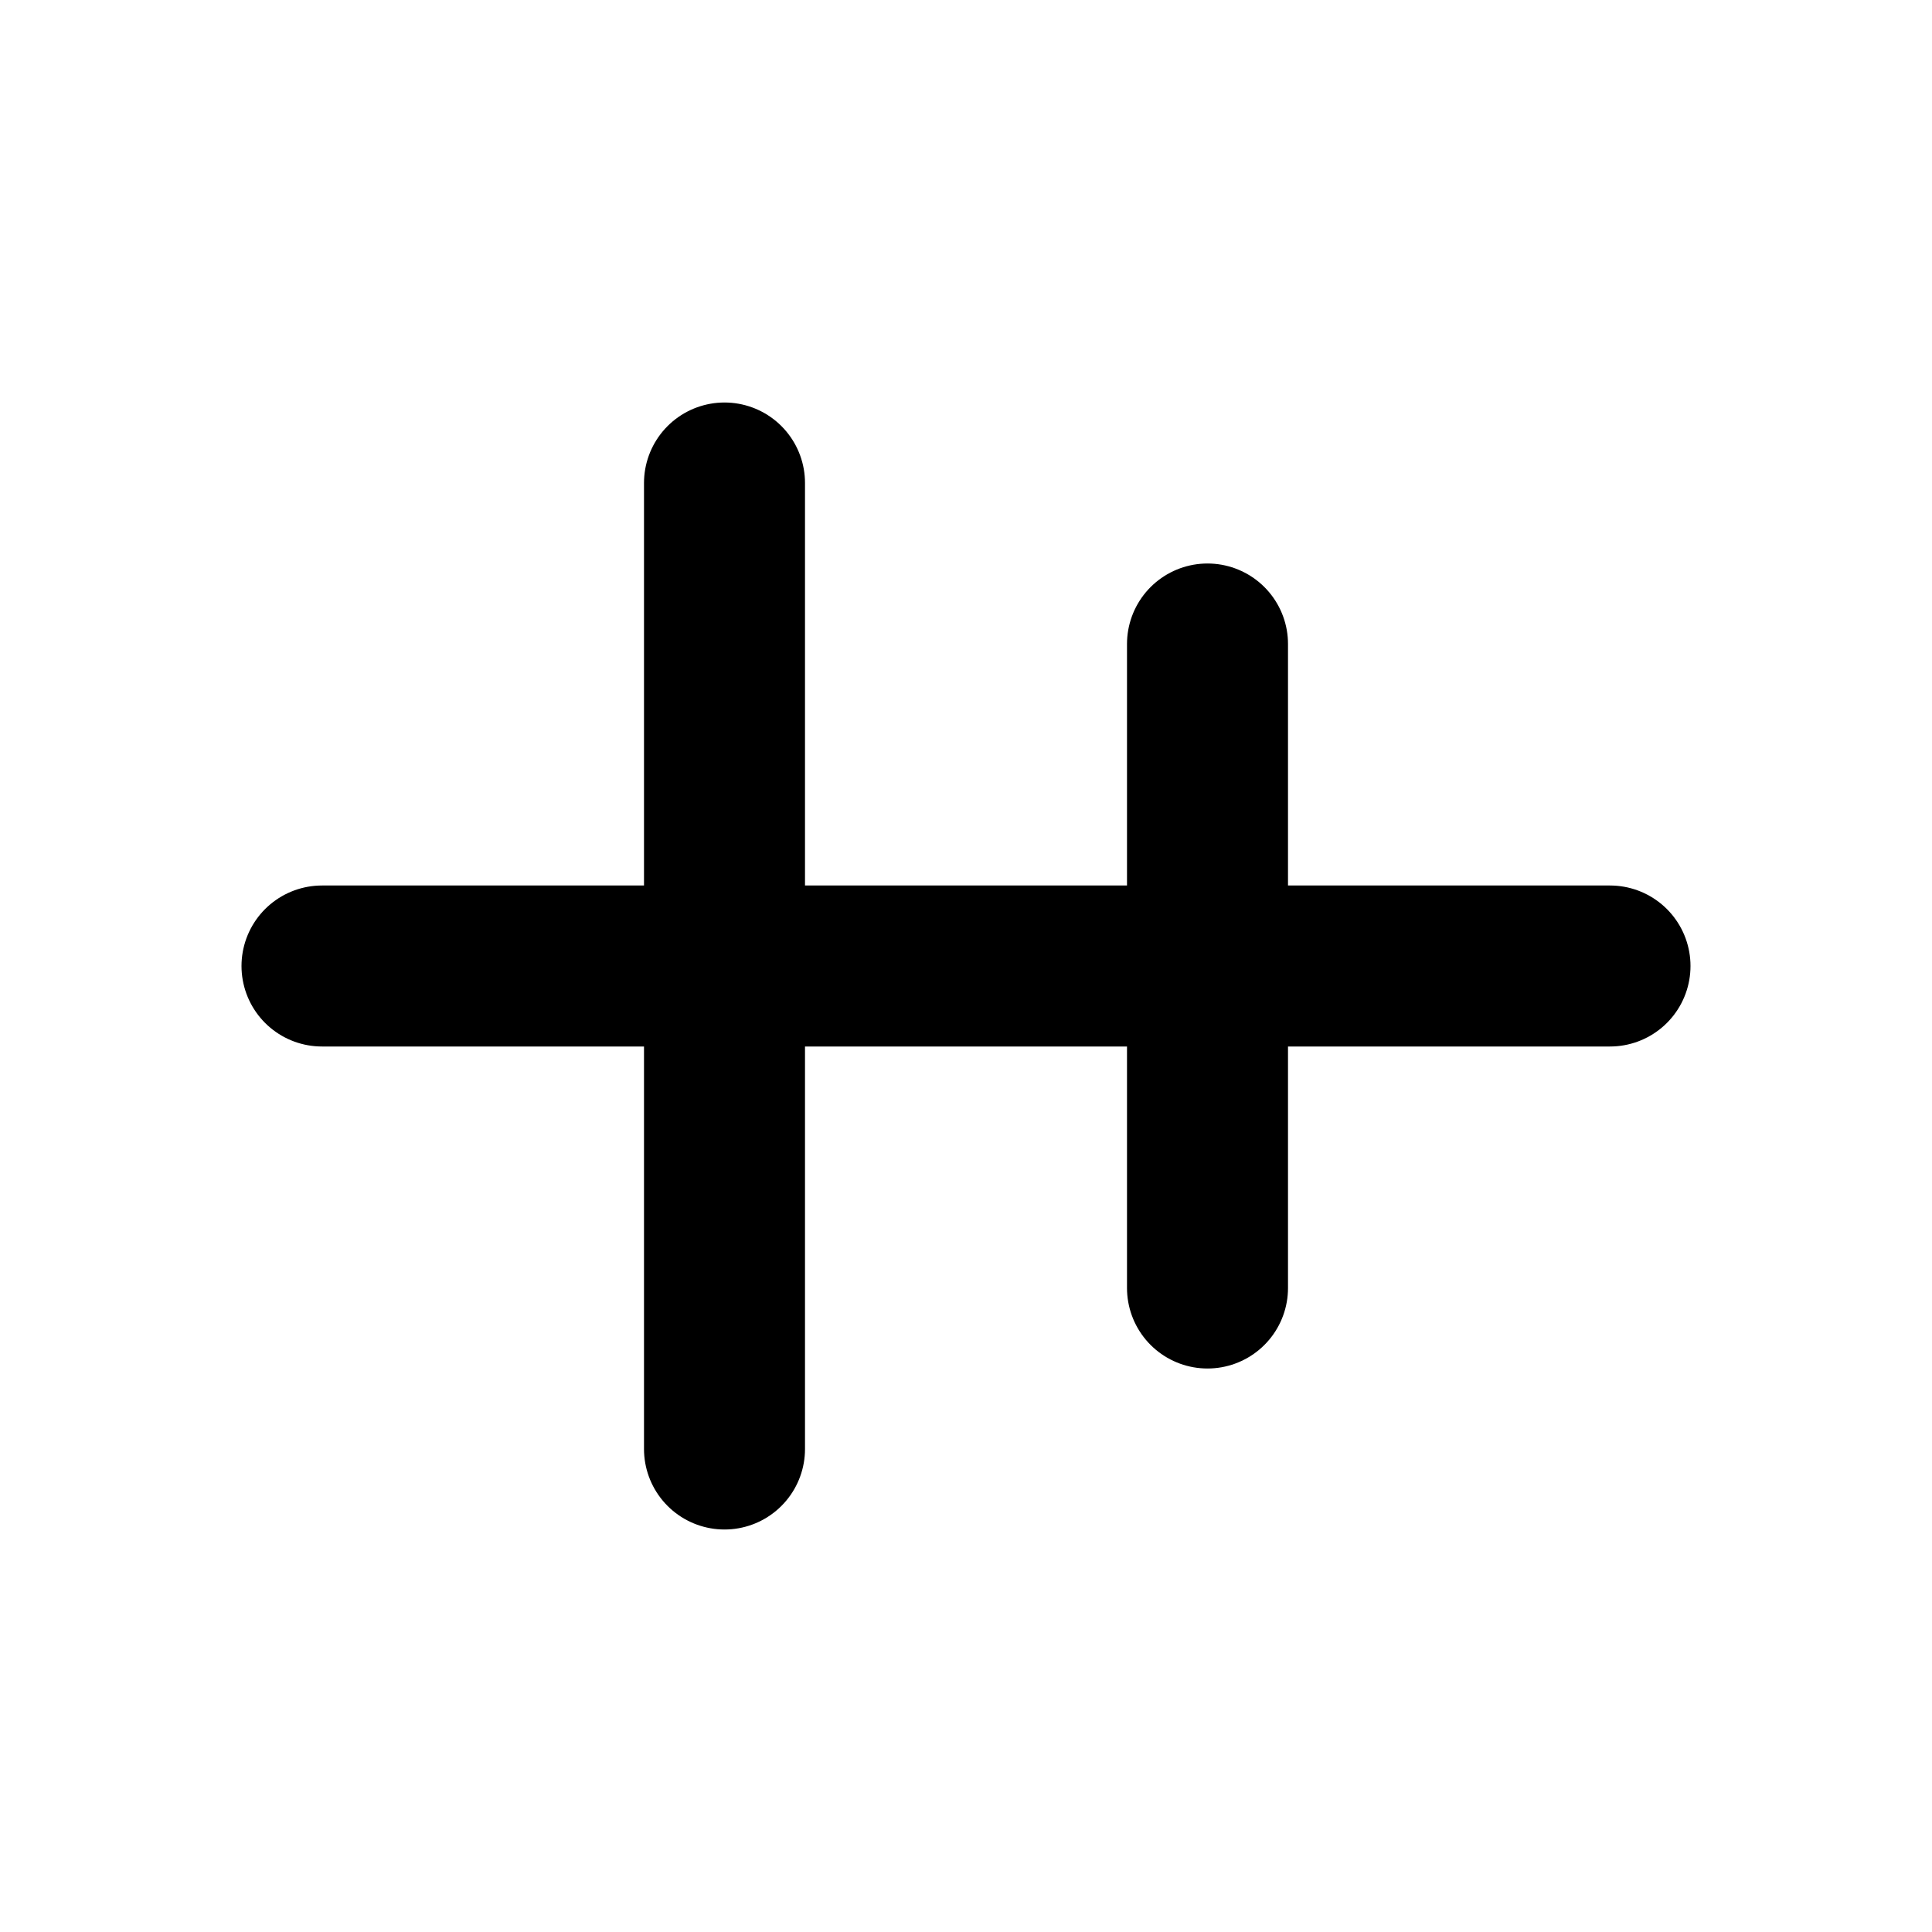 <svg xmlns="http://www.w3.org/2000/svg" width="24" height="24" fill="none" stroke="currentColor" stroke-linecap="round" stroke-linejoin="round" stroke-width="2" viewBox="0 0 24 24"><line x1="4" x2="20" y1="12" y2="12"/><line x1="9" x2="9" y1="6" y2="18"/><line x1="15" x2="15" y1="8" y2="16"/></svg>